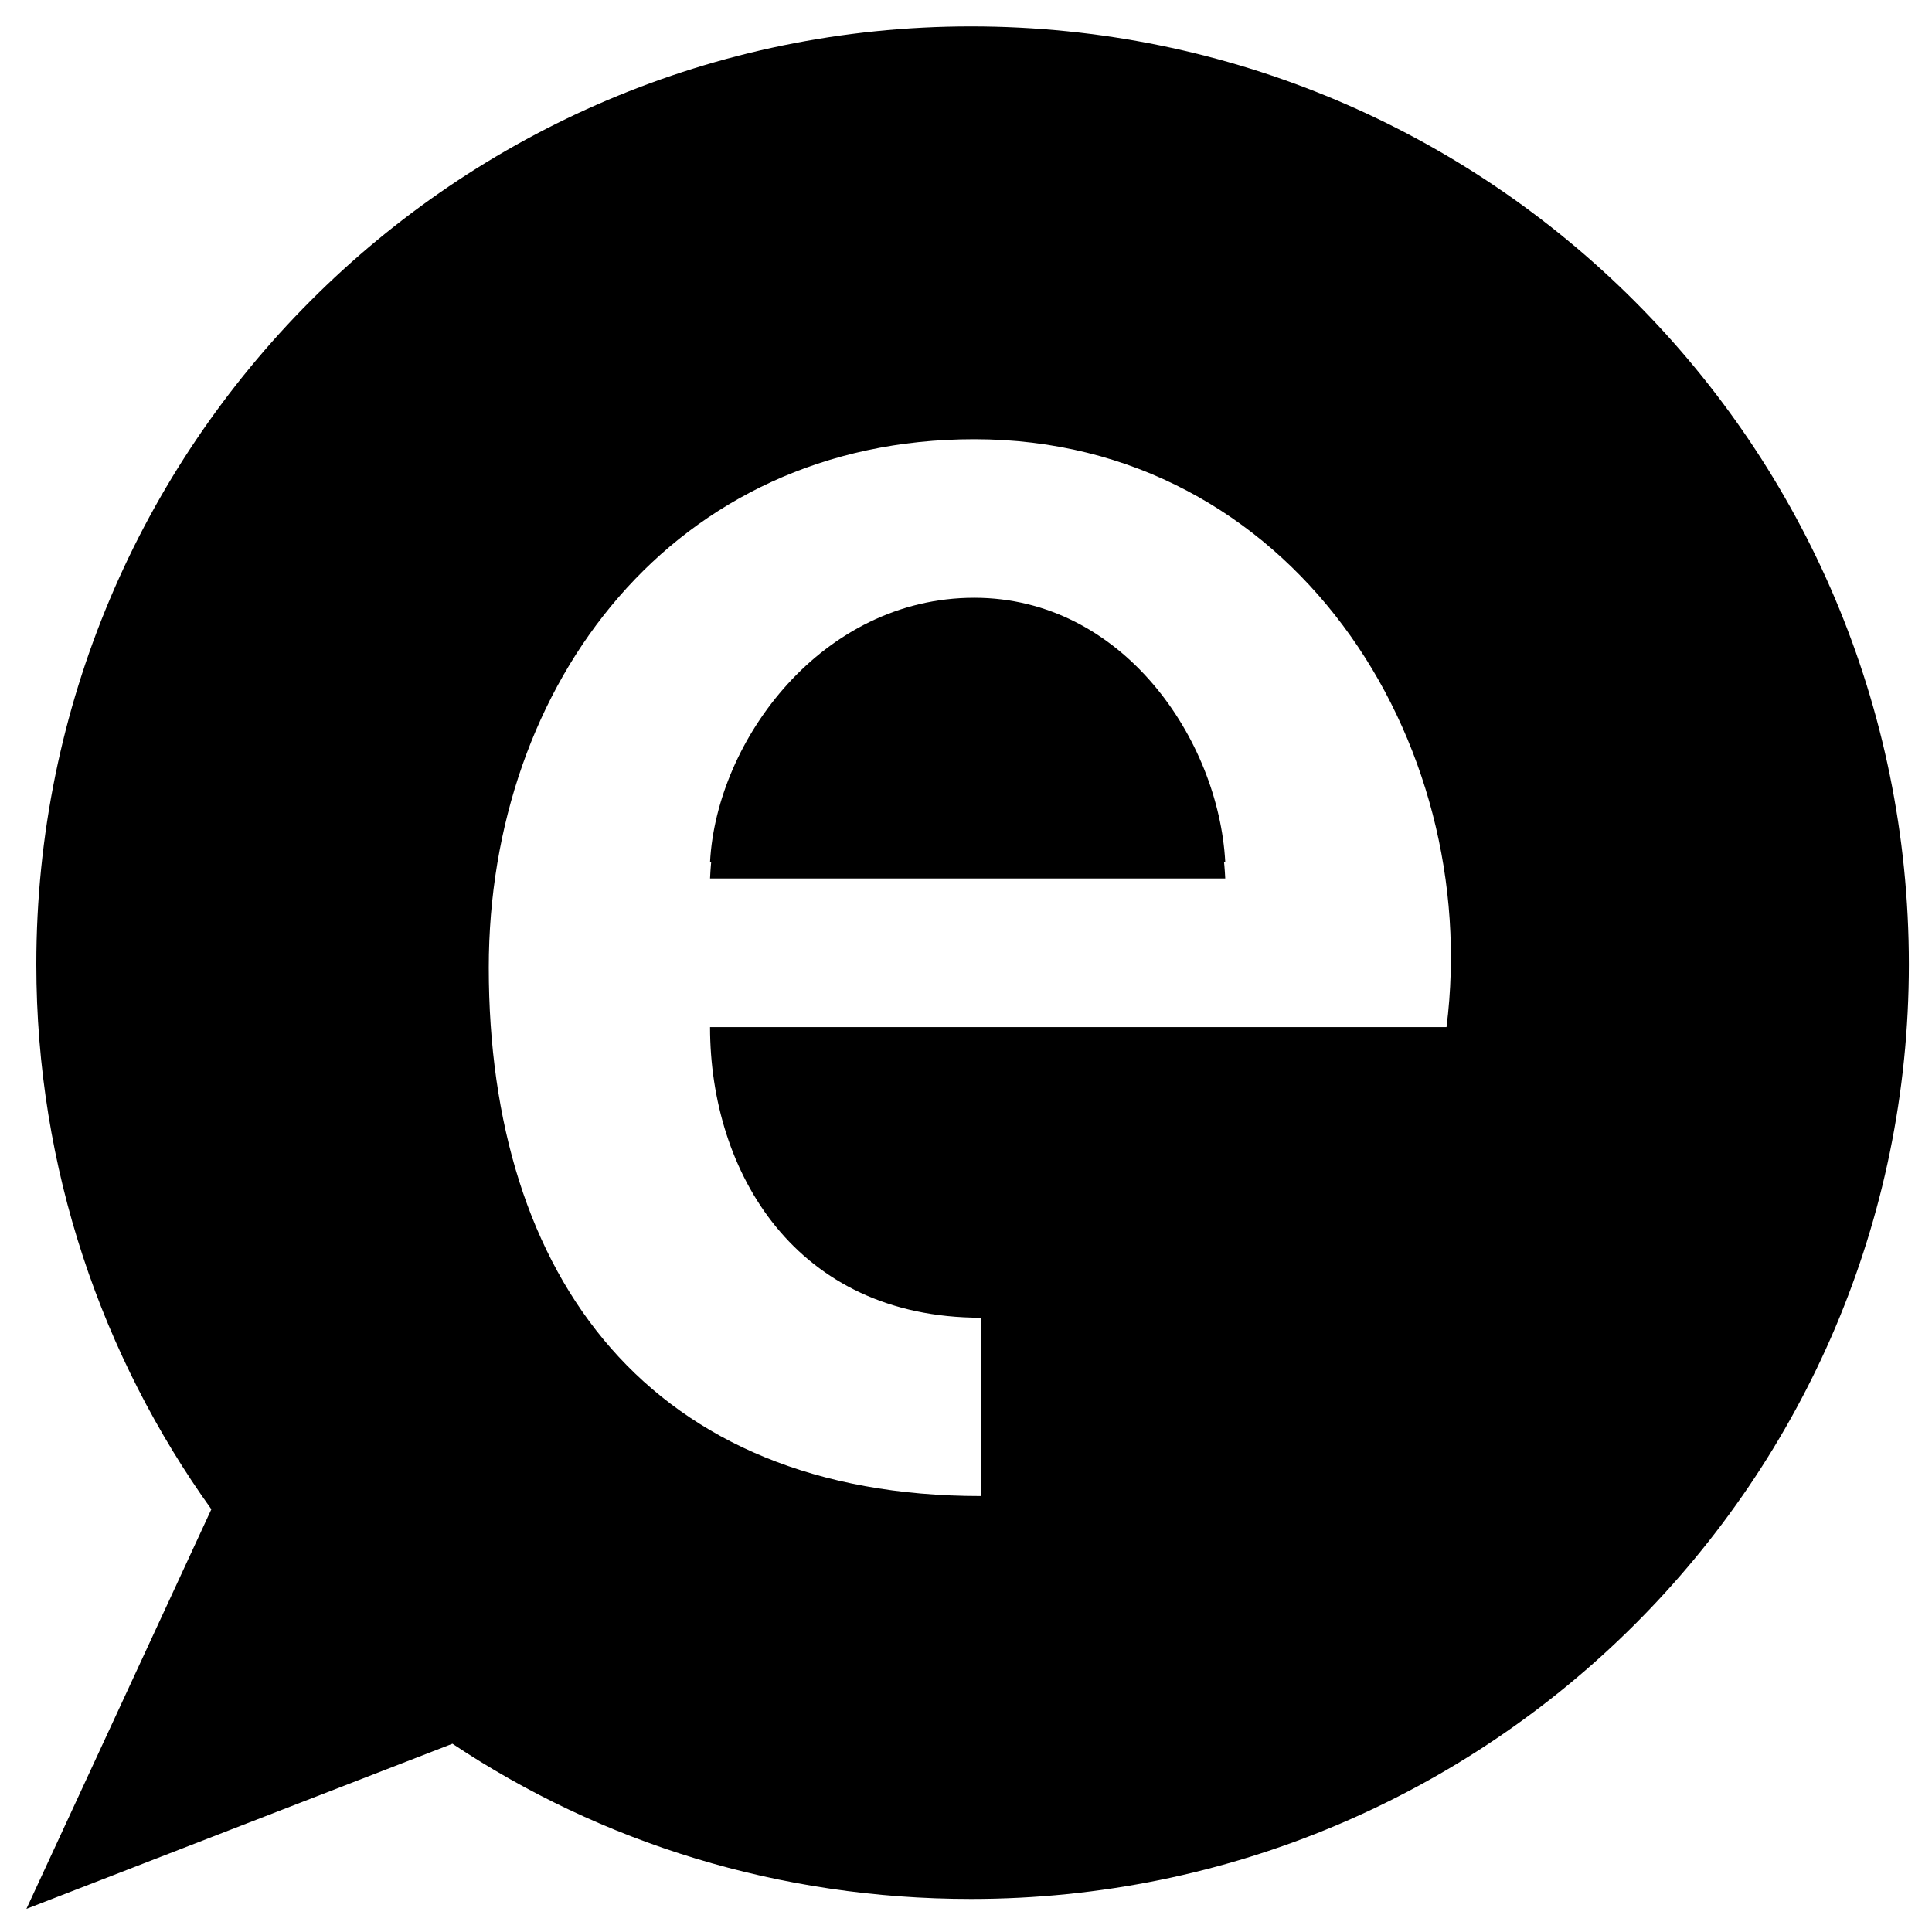 <svg viewBox="0 0 512 512" xmlns="http://www.w3.org/2000/svg">
<path d="M258.186 162.788C217.927 162.788 189.92 193.421 188.169 232.805H324.703C322.952 196.046 297.571 162.788 258.186 162.788Z" />
<path d="M258.186 158.412C217.927 158.412 189.92 196.047 188.169 228.429H324.703C322.952 196.047 297.571 158.412 258.186 158.412Z" />
<path d="M257.311 7C120.778 7 9.626 118.152 9.626 255.561C9.626 309.824 27.13 359.711 56.012 399.971L7 505.872L119.903 462.111C159.287 488.368 206.549 503.246 257.311 503.246C394.72 503.246 505.872 392.094 505.872 255.561C505.872 118.152 394.72 7 257.311 7ZM383.342 272.19H188.169C188.169 310.699 210.925 349.209 259.937 349.209V396.47C172.415 396.47 129.53 338.706 129.53 256.436C129.53 181.168 178.542 116.402 258.186 116.402C342.207 116.402 392.969 196.046 383.342 272.19Z" />
</svg>
